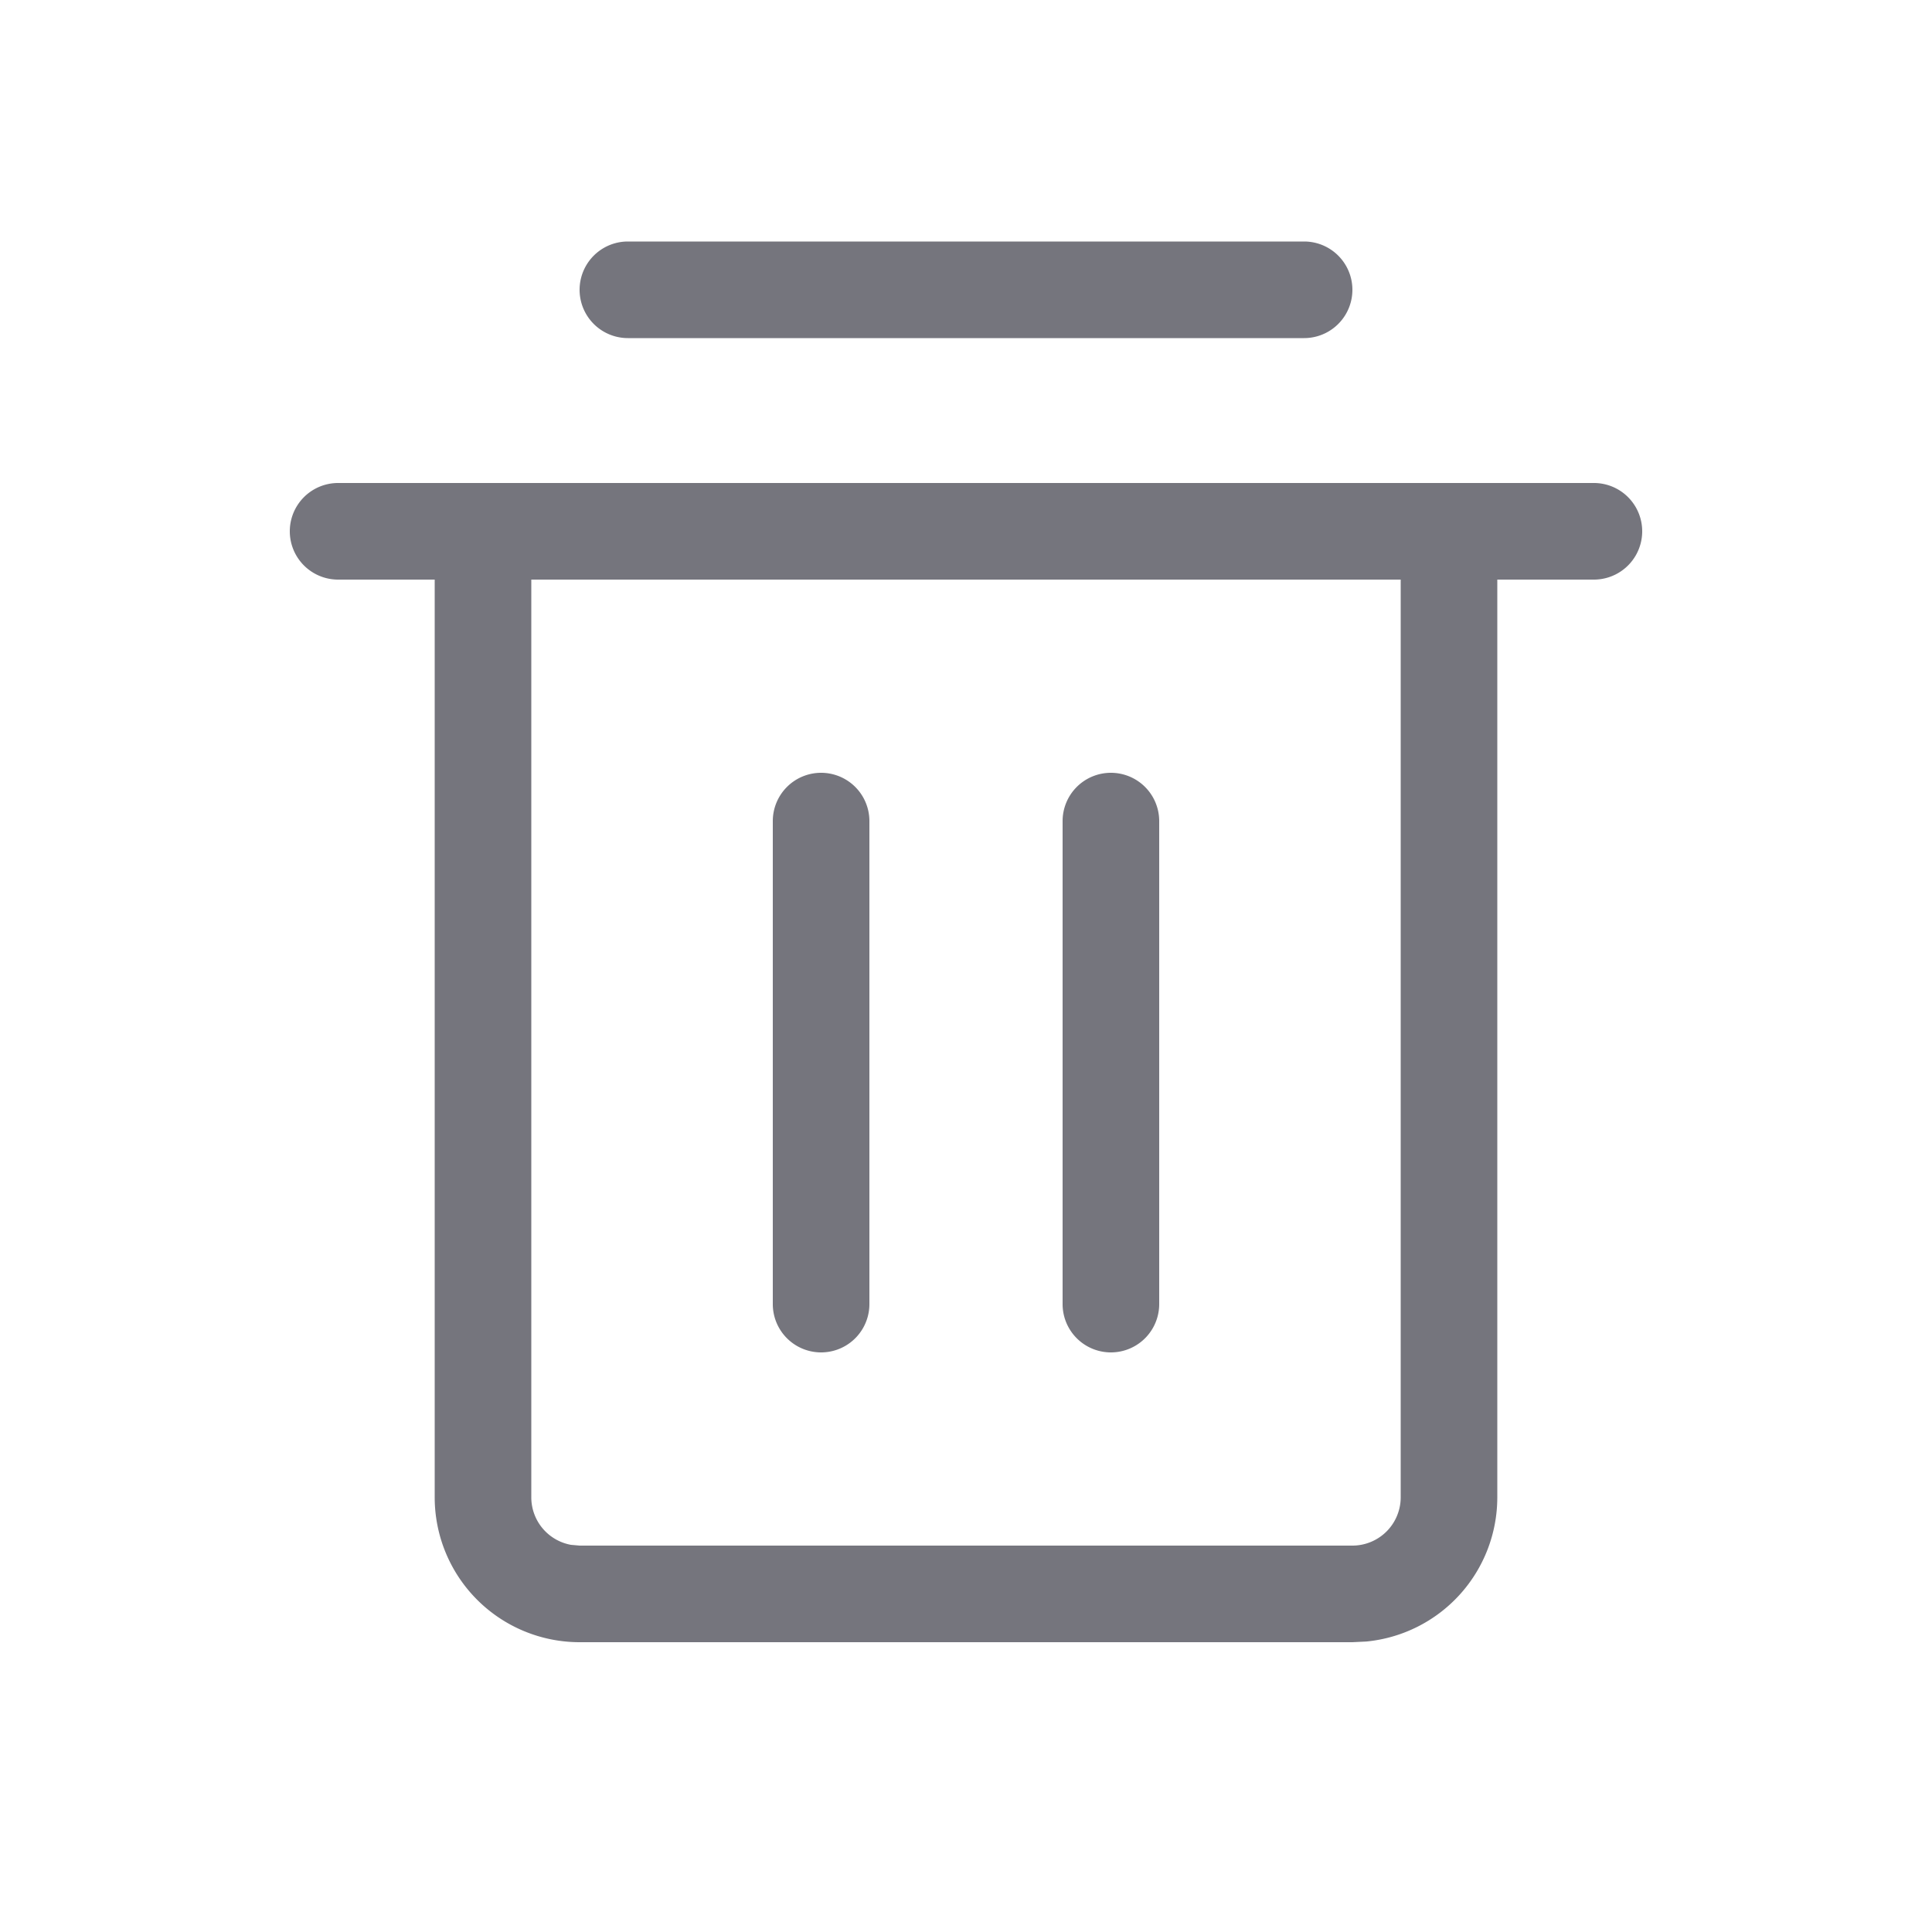 <svg width="20px" height="20px" viewBox="0 0 20 20" xmlns="http://www.w3.org/2000/svg" type="trash_menuIcon" cursor="pointer" overflow="visible" style="fill: rgb(117, 117, 125);"><path d="M16.5 5a.5.5 0 110 1h-1v9.5a1.5 1.5 0 01-1.356 1.493L14 17H6a1.5 1.5 0 01-1.5-1.5V6h-1a.5.5 0 010-1h13zm-2 1h-9v9.5a.5.5 0 00.41.492L6 16h8a.5.5 0 00.5-.5V6zm-6 2a.5.5 0 01.5.5v5a.5.5 0 11-1 0v-5a.5.5 0 01.5-.5zm3 0a.5.5 0 01.5.5v5a.5.5 0 11-1 0v-5a.5.5 0 01.5-.5zm2-5.5a.5.5 0 110 1h-7a.5.5 0 010-1h7z" fill-rule="evenodd"></path></svg>